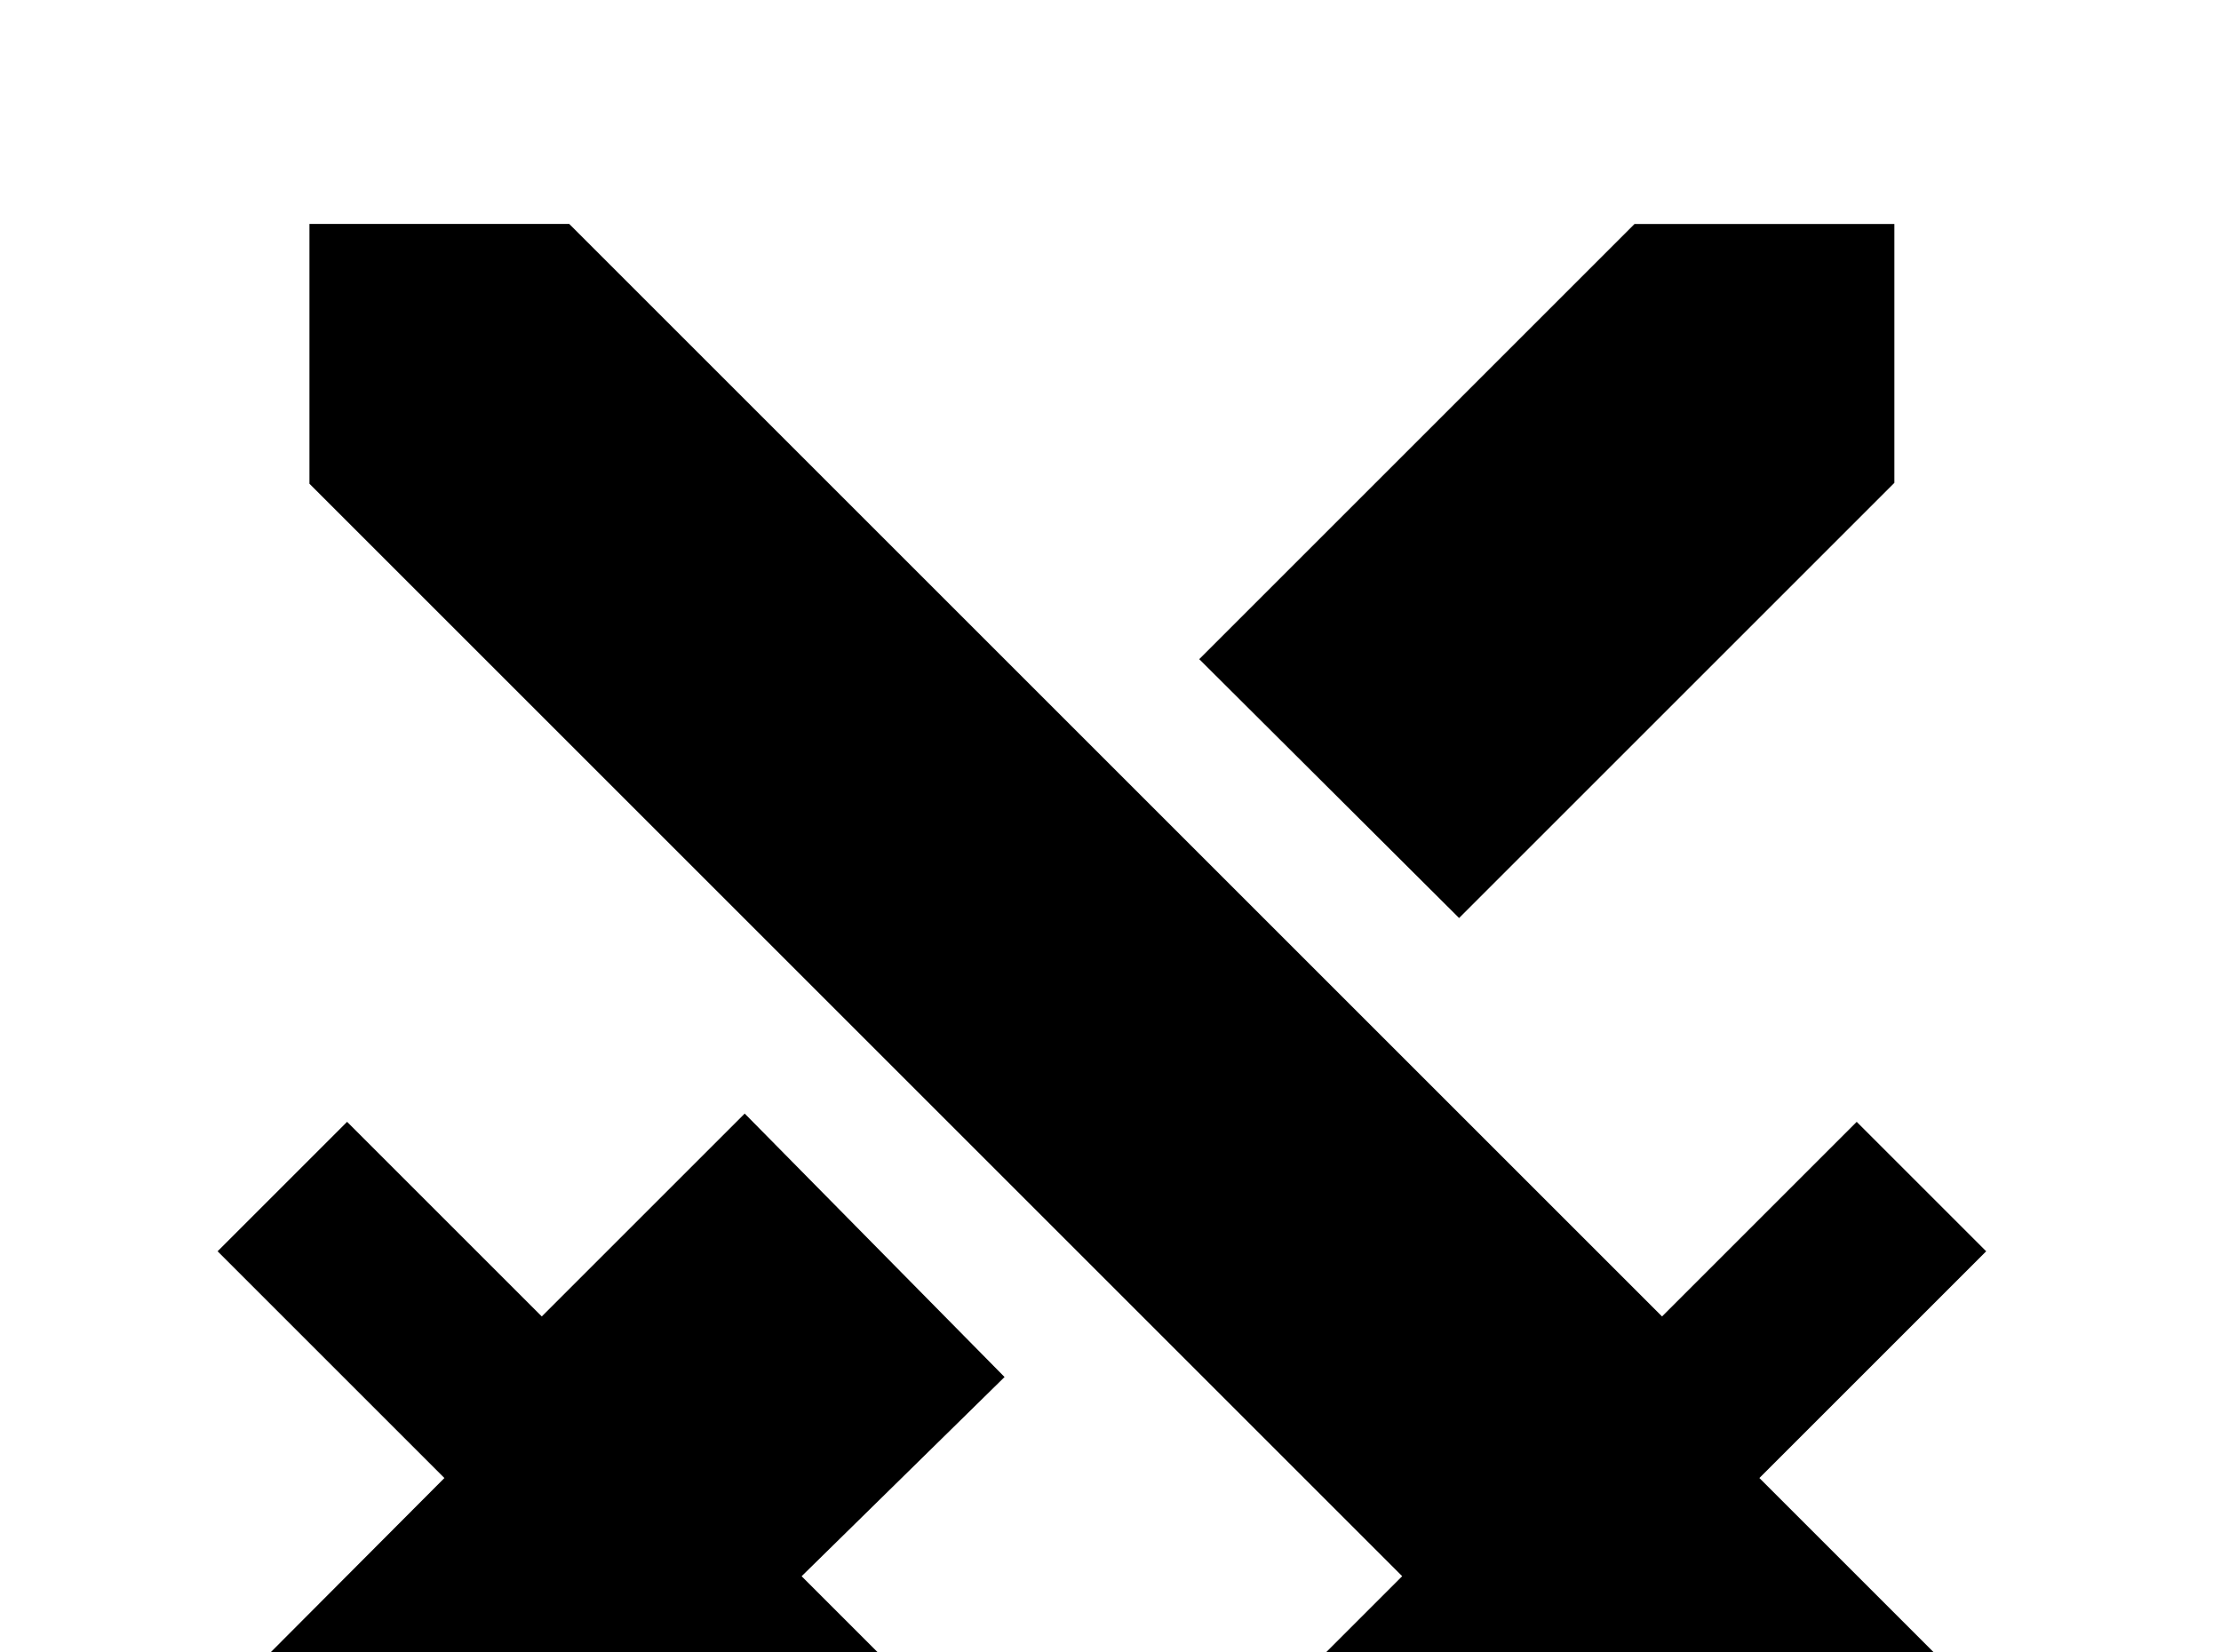 <!-- Generated by IcoMoon.io -->
<svg version="1.1" xmlns="http://www.w3.org/2000/svg" width="43" height="32" viewBox="0 0 43 32">
<title>sword-cross</title>
<path d="M11.022 4.338l21.156 21.156 3.769-3.769 2.507 2.507-4.391 4.391 5.653 5.653c0.693 0.693 0.693 1.813 0 2.507l-1.262 1.262c-0.693 0.693-1.813 0.693-2.507 0l-5.724-5.636-4.338 4.391-2.507-2.507 3.769-3.769-21.156-21.156v-5.031h5.031M28.249 17.778l8.427-8.427v-5.013h-5.031l-8.427 8.427 5.031 5.013M19.449 26.667l-5.031-5.102-3.929 3.929-3.769-3.769-2.507 2.507 4.391 4.391-5.653 5.671c-0.693 0.693-0.693 1.813 0 2.507l1.262 1.262c0.693 0.693 1.813 0.693 2.507 0l5.724-5.653 4.338 4.391 2.507-2.507-3.769-3.769 3.929-3.858z"></path>
</svg>
